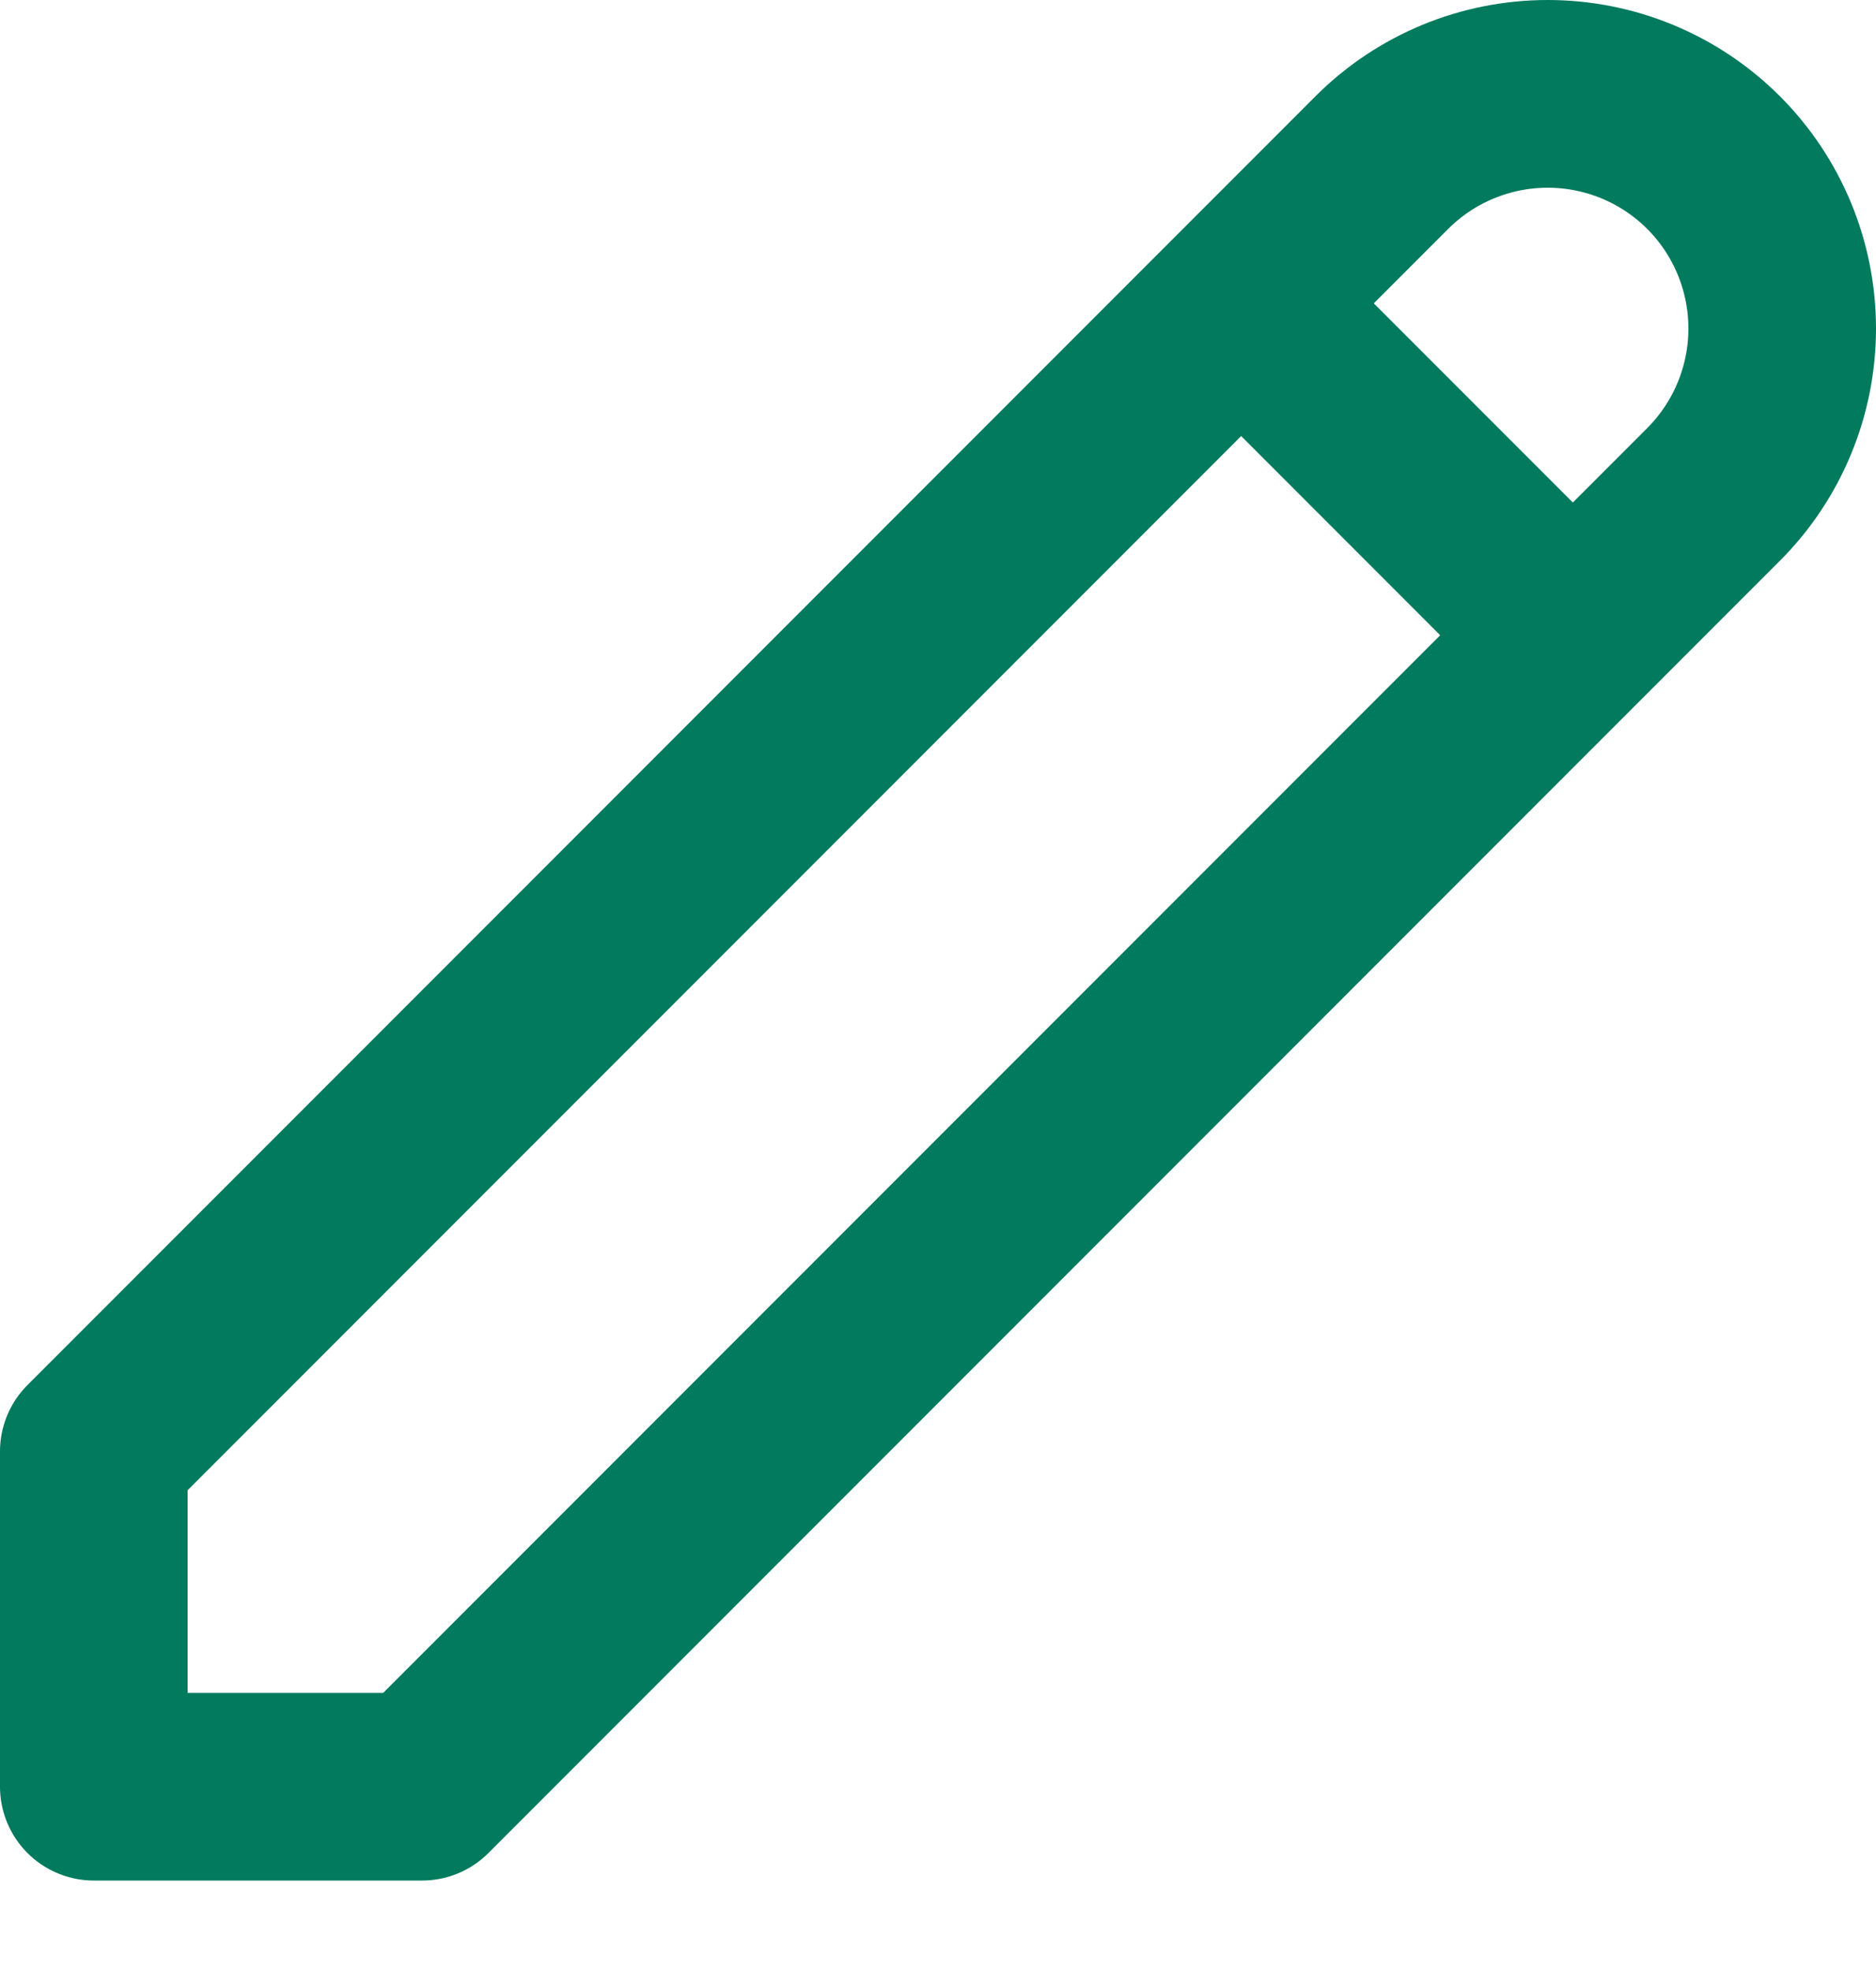 <svg width="20" height="21" viewBox="0 0 20 21" fill="none" xmlns="http://www.w3.org/2000/svg">
<path d="M13.232 3.232L16.768 6.768M14.732 1.732C15.201 1.263 15.837 1 16.5 1C17.163 1 17.799 1.263 18.268 1.732C18.737 2.201 19 2.837 19 3.5C19 4.163 18.737 4.799 18.268 5.268L4.5 19.036H1V15.464L14.732 1.732Z" stroke="#017A5D" stroke-width="2" stroke-linecap="round" stroke-linejoin="round"/>
</svg>
